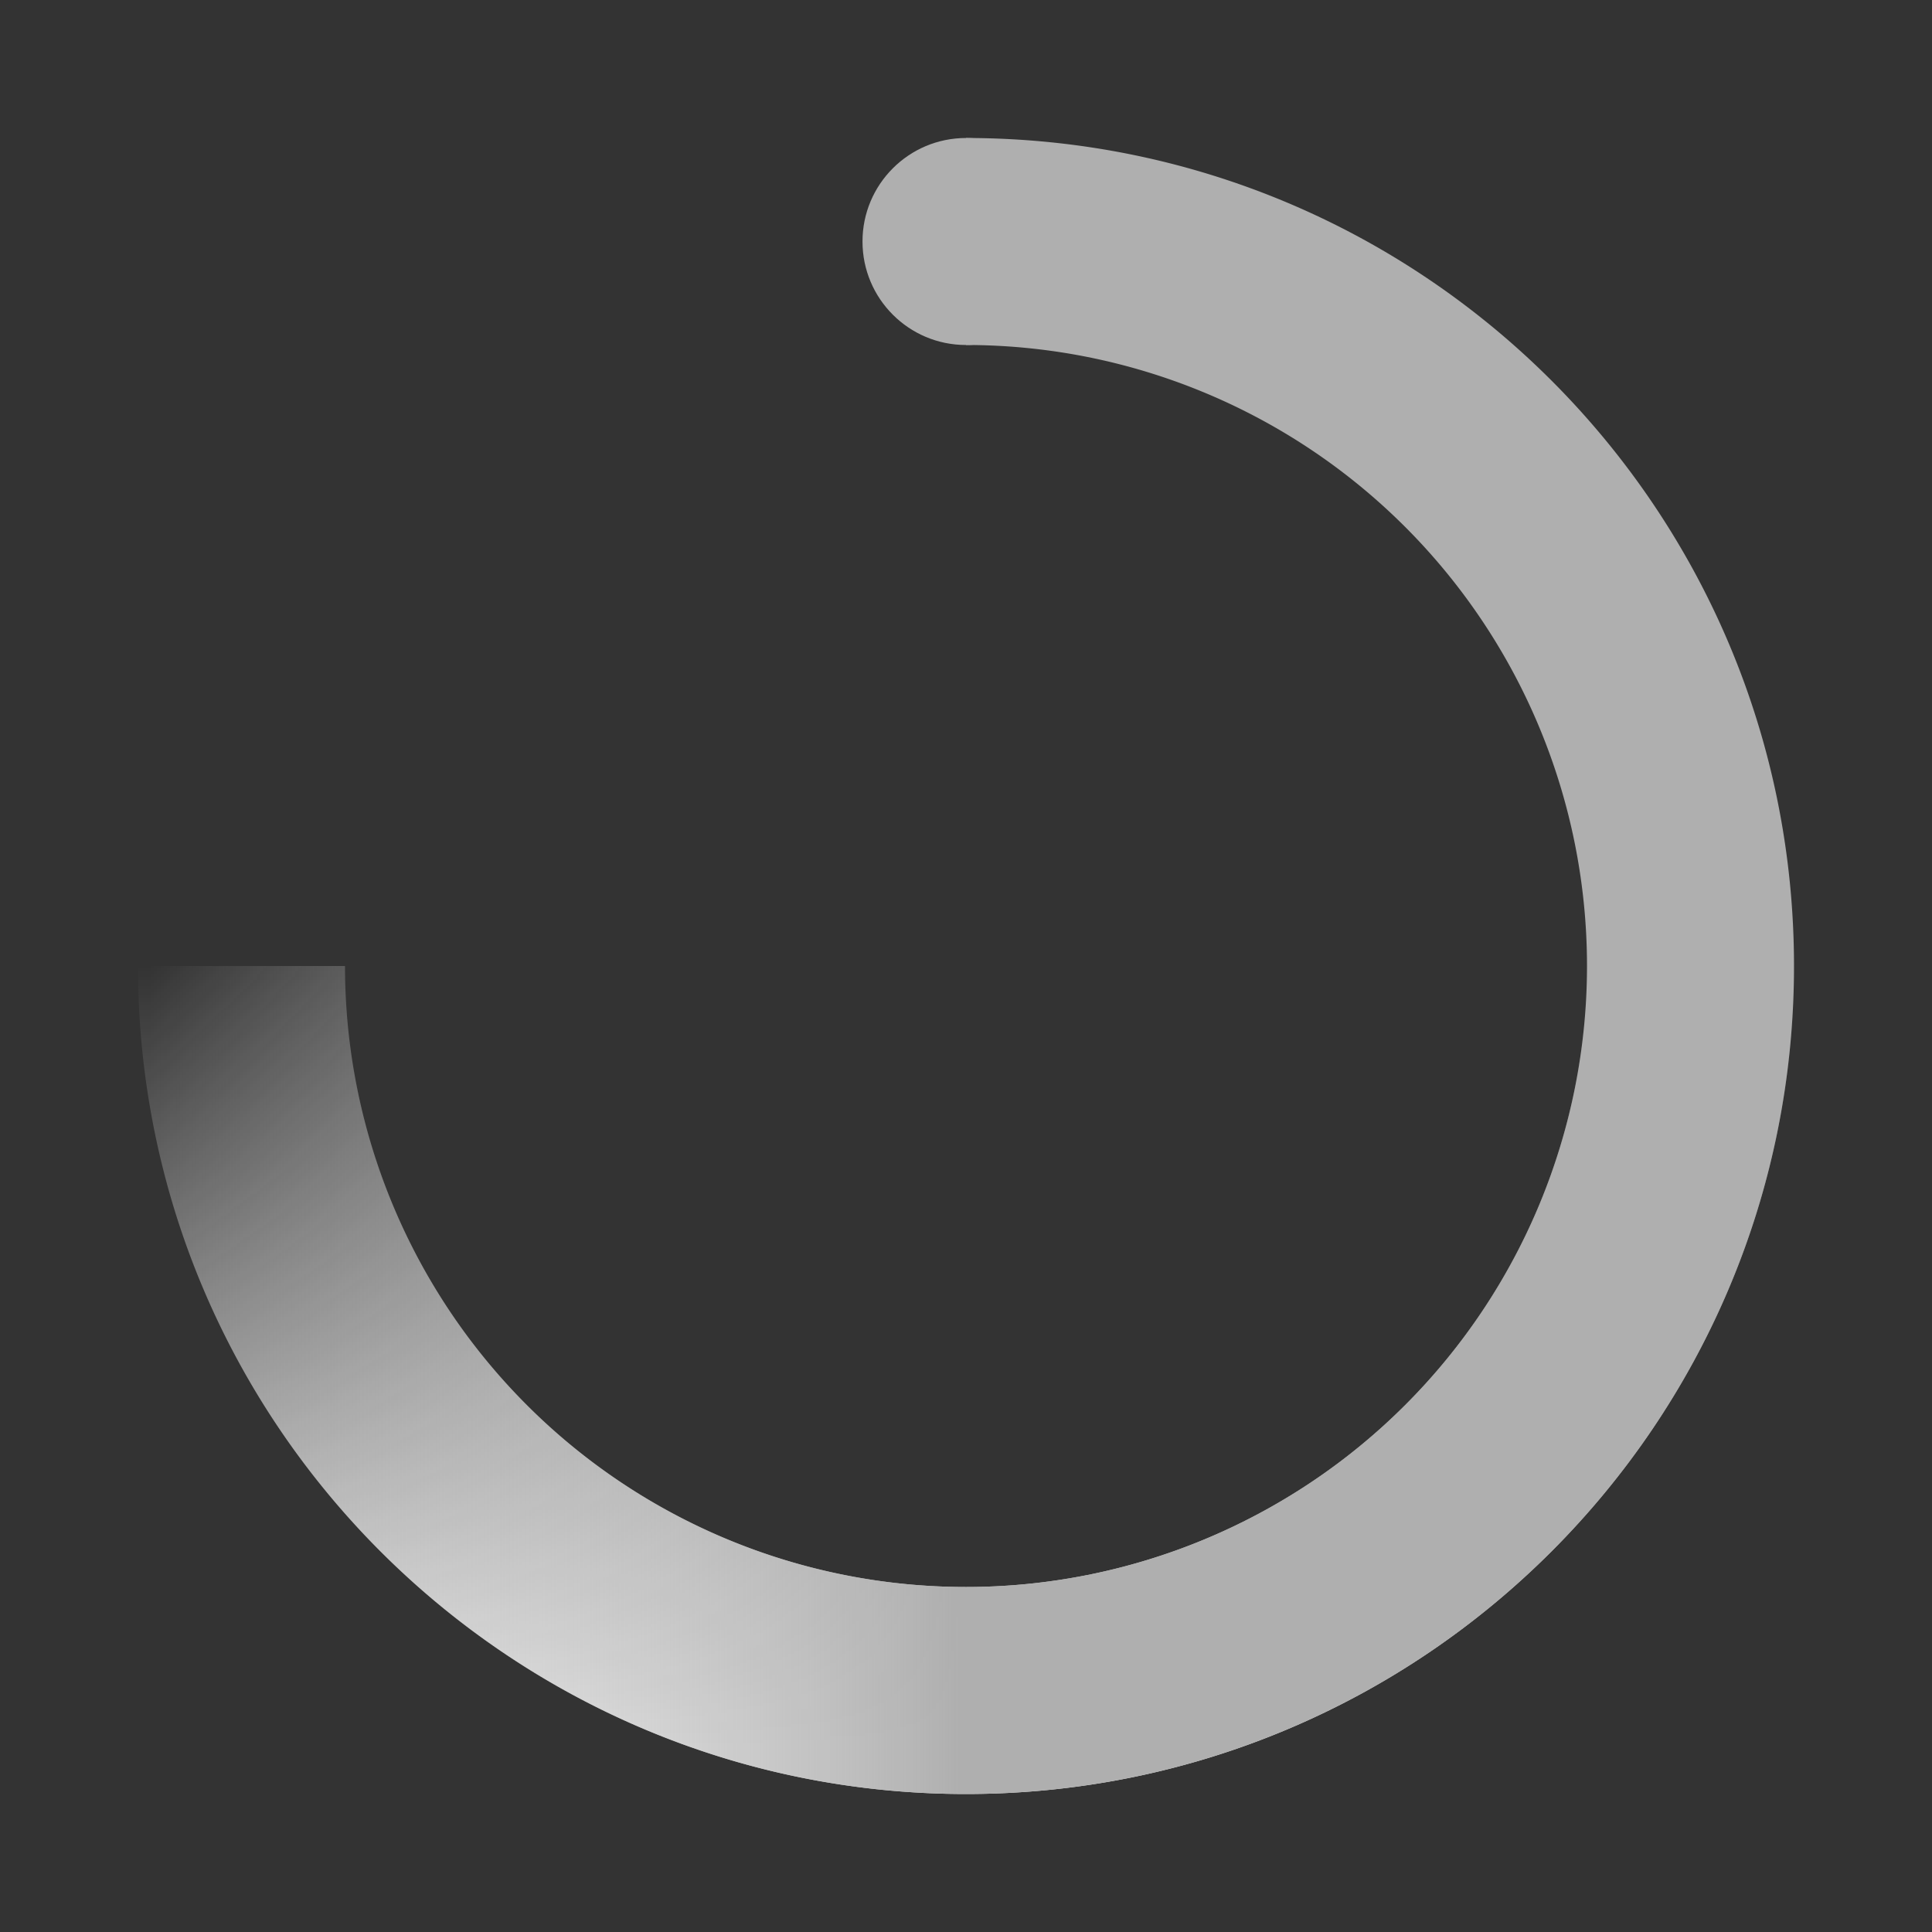 <svg xmlns="http://www.w3.org/2000/svg" width="28" height="28" viewBox="0 0 28 28">
    <rect x="0" y="0" width="28" height="28" fill="#333333" stroke="none"/>
    <defs>
        <linearGradient id="a" x1="0%" x2="0%" y1="50%" y2="97.833%">
            <stop offset="0%" stop-color="#FFF" stop-opacity="0"/>
            <stop offset="100%" stop-color="#FFF"/>
        </linearGradient>
        <linearGradient id="b" x1="0%" x2="50%" y1="50%" y2="50%">
            <stop offset="0%" stop-color="#FFF" stop-opacity="0"/>
            <stop offset="100%" stop-color="#BCBCBC"/>
        </linearGradient>
    </defs>
    <g fill="none" fill-rule="evenodd" opacity=".9" transform="translate(2 2)">
        <path fill="url(#a)" d="M0 12c0 6.627 5.373 12 12 12s12-5.373 12-12S18.627 0 12 0v3a9 9 0 1 1-9 9H0z"/>
        <path fill="url(#b)" d="M0 12c0 6.627 5.373 12 12 12s12-5.373 12-12S18.627 0 12 0v3a9 9 0 1 1-9 9H0z"/>
        <circle cx="12" cy="1.5" r="1.5" fill="#BCBCBC"/>
    </g>
</svg>

